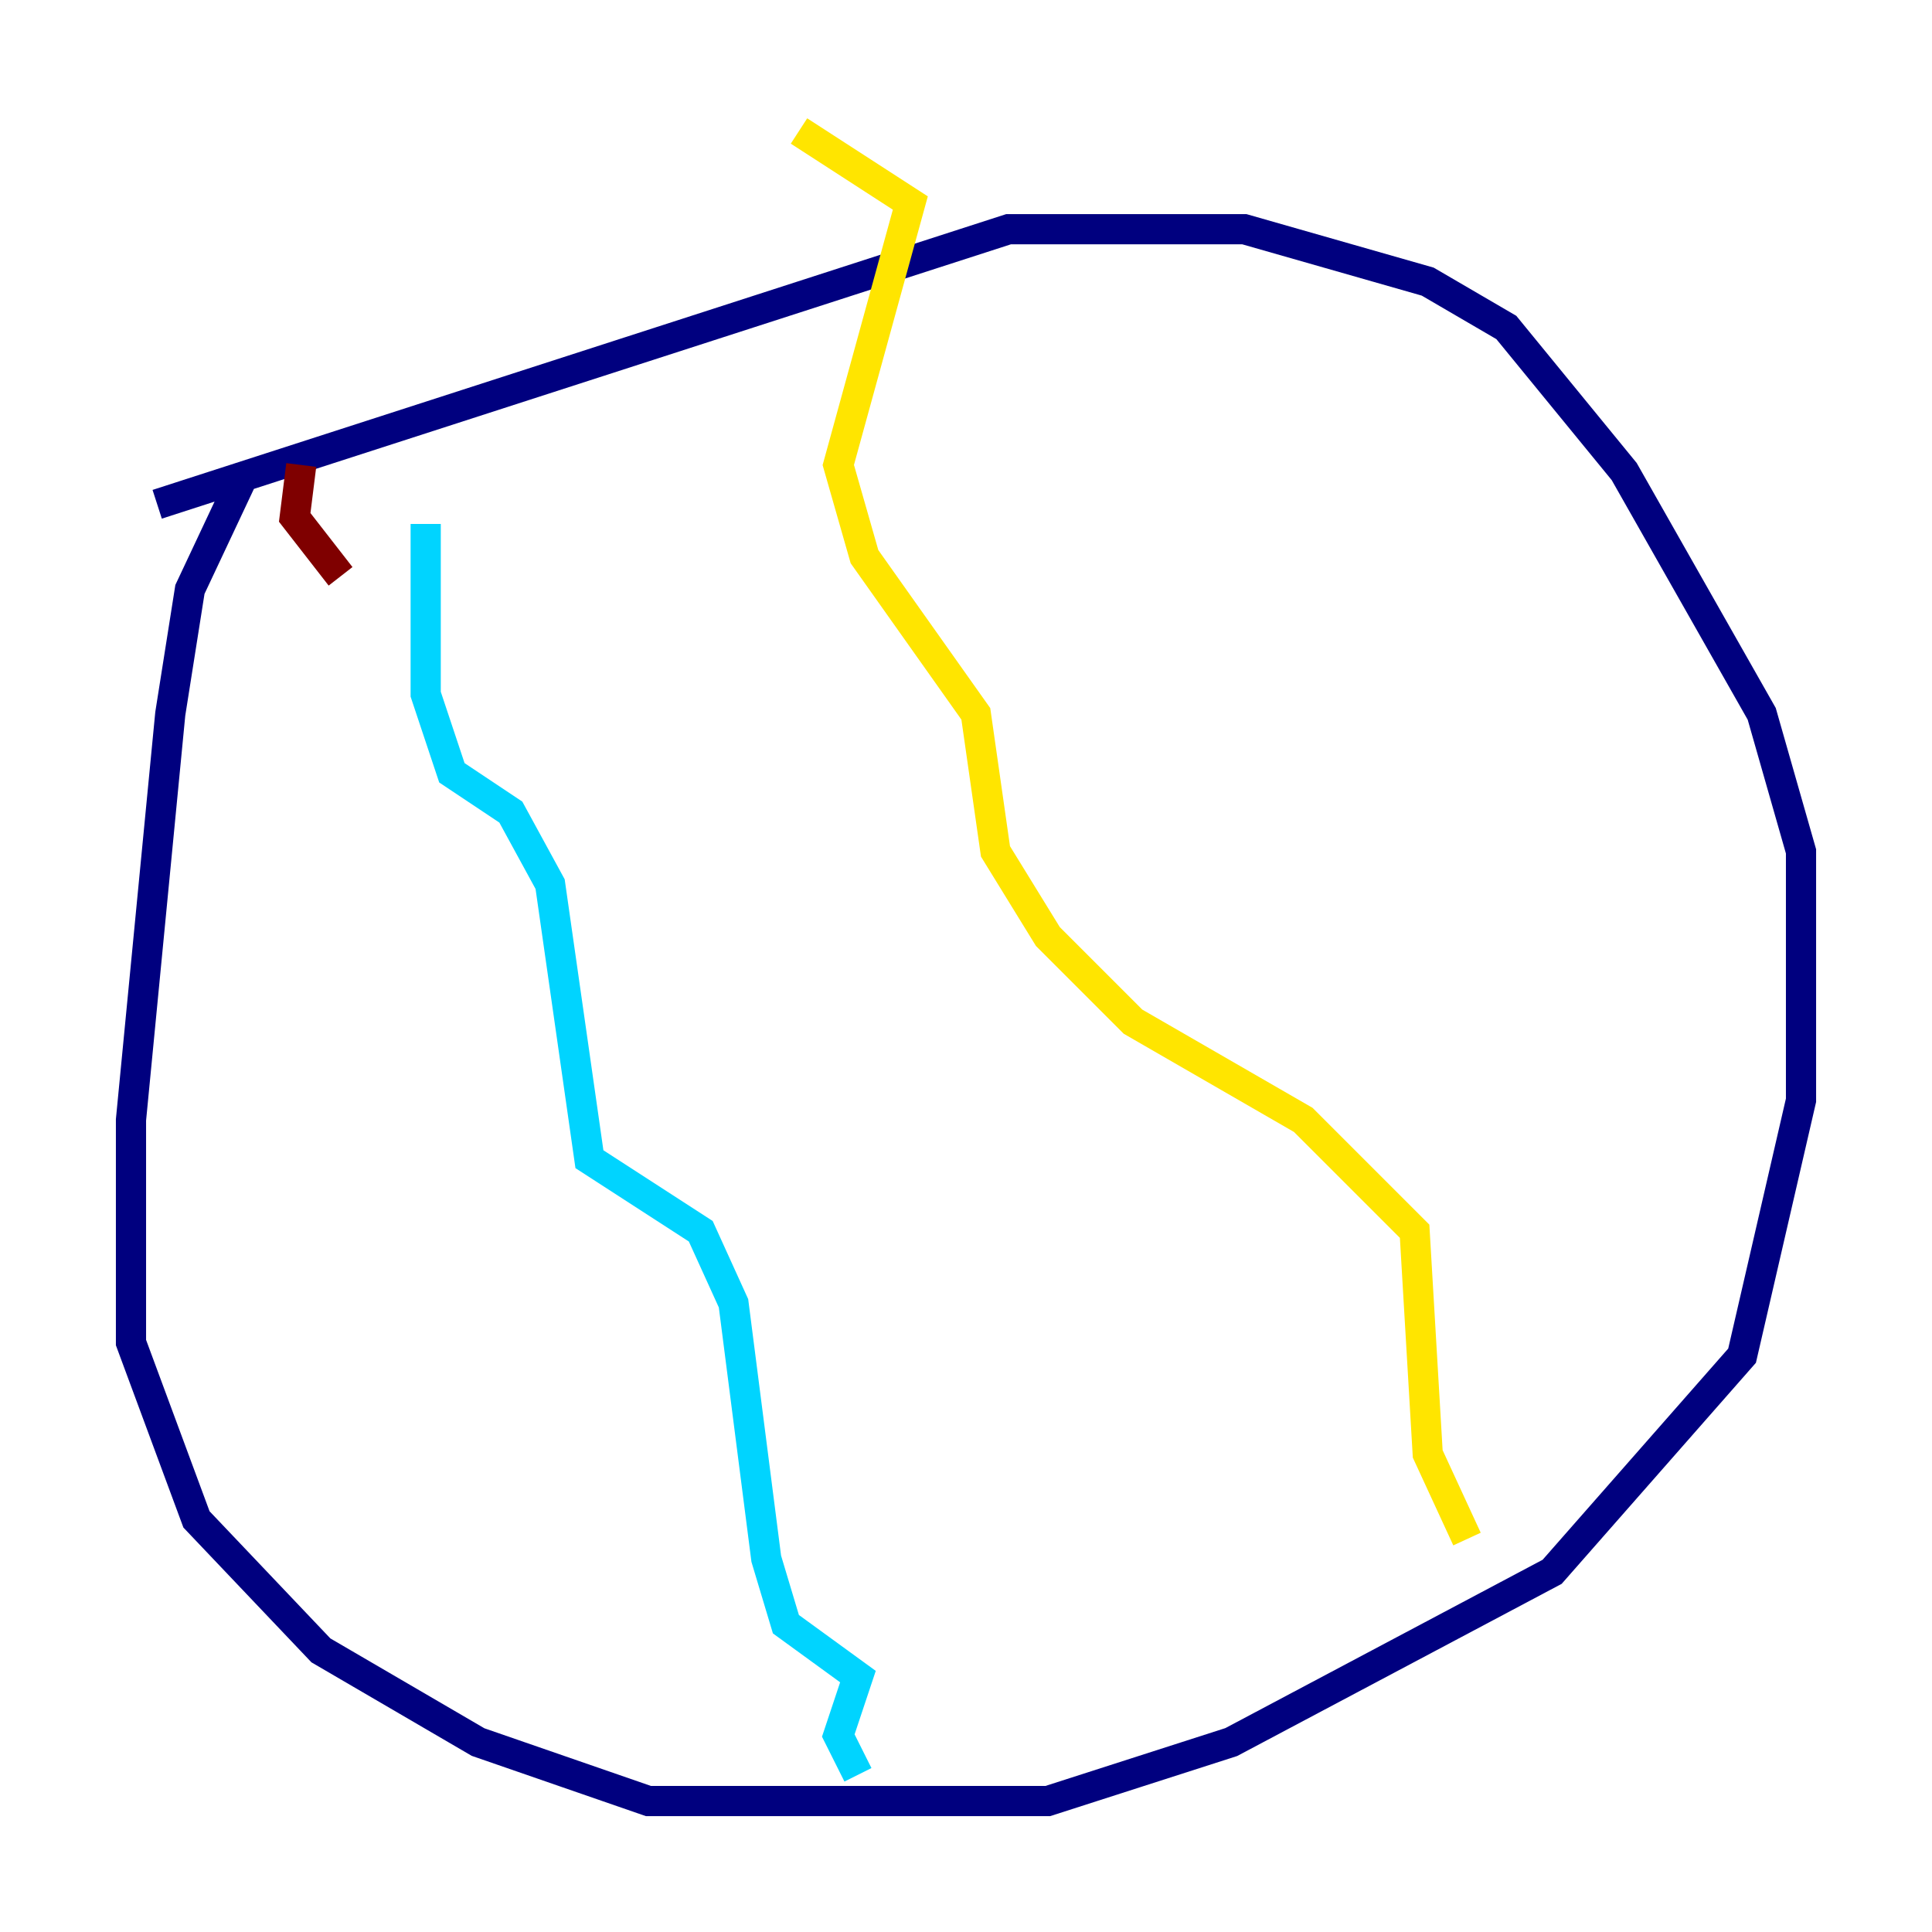 <?xml version="1.0" encoding="utf-8" ?>
<svg baseProfile="tiny" height="128" version="1.2" viewBox="0,0,128,128" width="128" xmlns="http://www.w3.org/2000/svg" xmlns:ev="http://www.w3.org/2001/xml-events" xmlns:xlink="http://www.w3.org/1999/xlink"><defs /><polyline fill="none" points="16.054,31.675 12.583,39.051 11.281,47.295 8.678,74.197 8.678,88.949 13.017,100.664 21.261,109.342 31.675,115.417 42.956,119.322 69.424,119.322 81.573,115.417 102.834,104.136 115.417,89.817 119.322,72.895 119.322,56.407 116.719,47.295 107.607,31.241 99.797,21.695 94.59,18.658 82.441,15.186 66.82,15.186 10.414,33.41" stroke="#00007f" stroke-width="2" /><polyline fill="none" points="28.203,34.712 28.203,45.993 29.939,51.2 33.844,53.803 36.447,58.576 39.051,76.8 46.427,81.573 48.597,86.346 50.766,103.268 52.068,107.607 56.841,111.078 55.539,114.983 56.841,117.586" stroke="#00d4ff" stroke-width="2" /><polyline fill="none" points="97.193,101.966 94.59,96.325 93.722,81.573 86.346,74.197 75.064,67.688 69.424,62.047 65.953,56.407 64.651,47.295 57.275,36.881 55.539,30.807 60.312,13.451 52.936,8.678" stroke="#ffe500" stroke-width="2" /><polyline fill="none" points="22.563,38.183 19.525,34.278 19.959,30.807" stroke="#7f0000" stroke-width="2" /></svg>